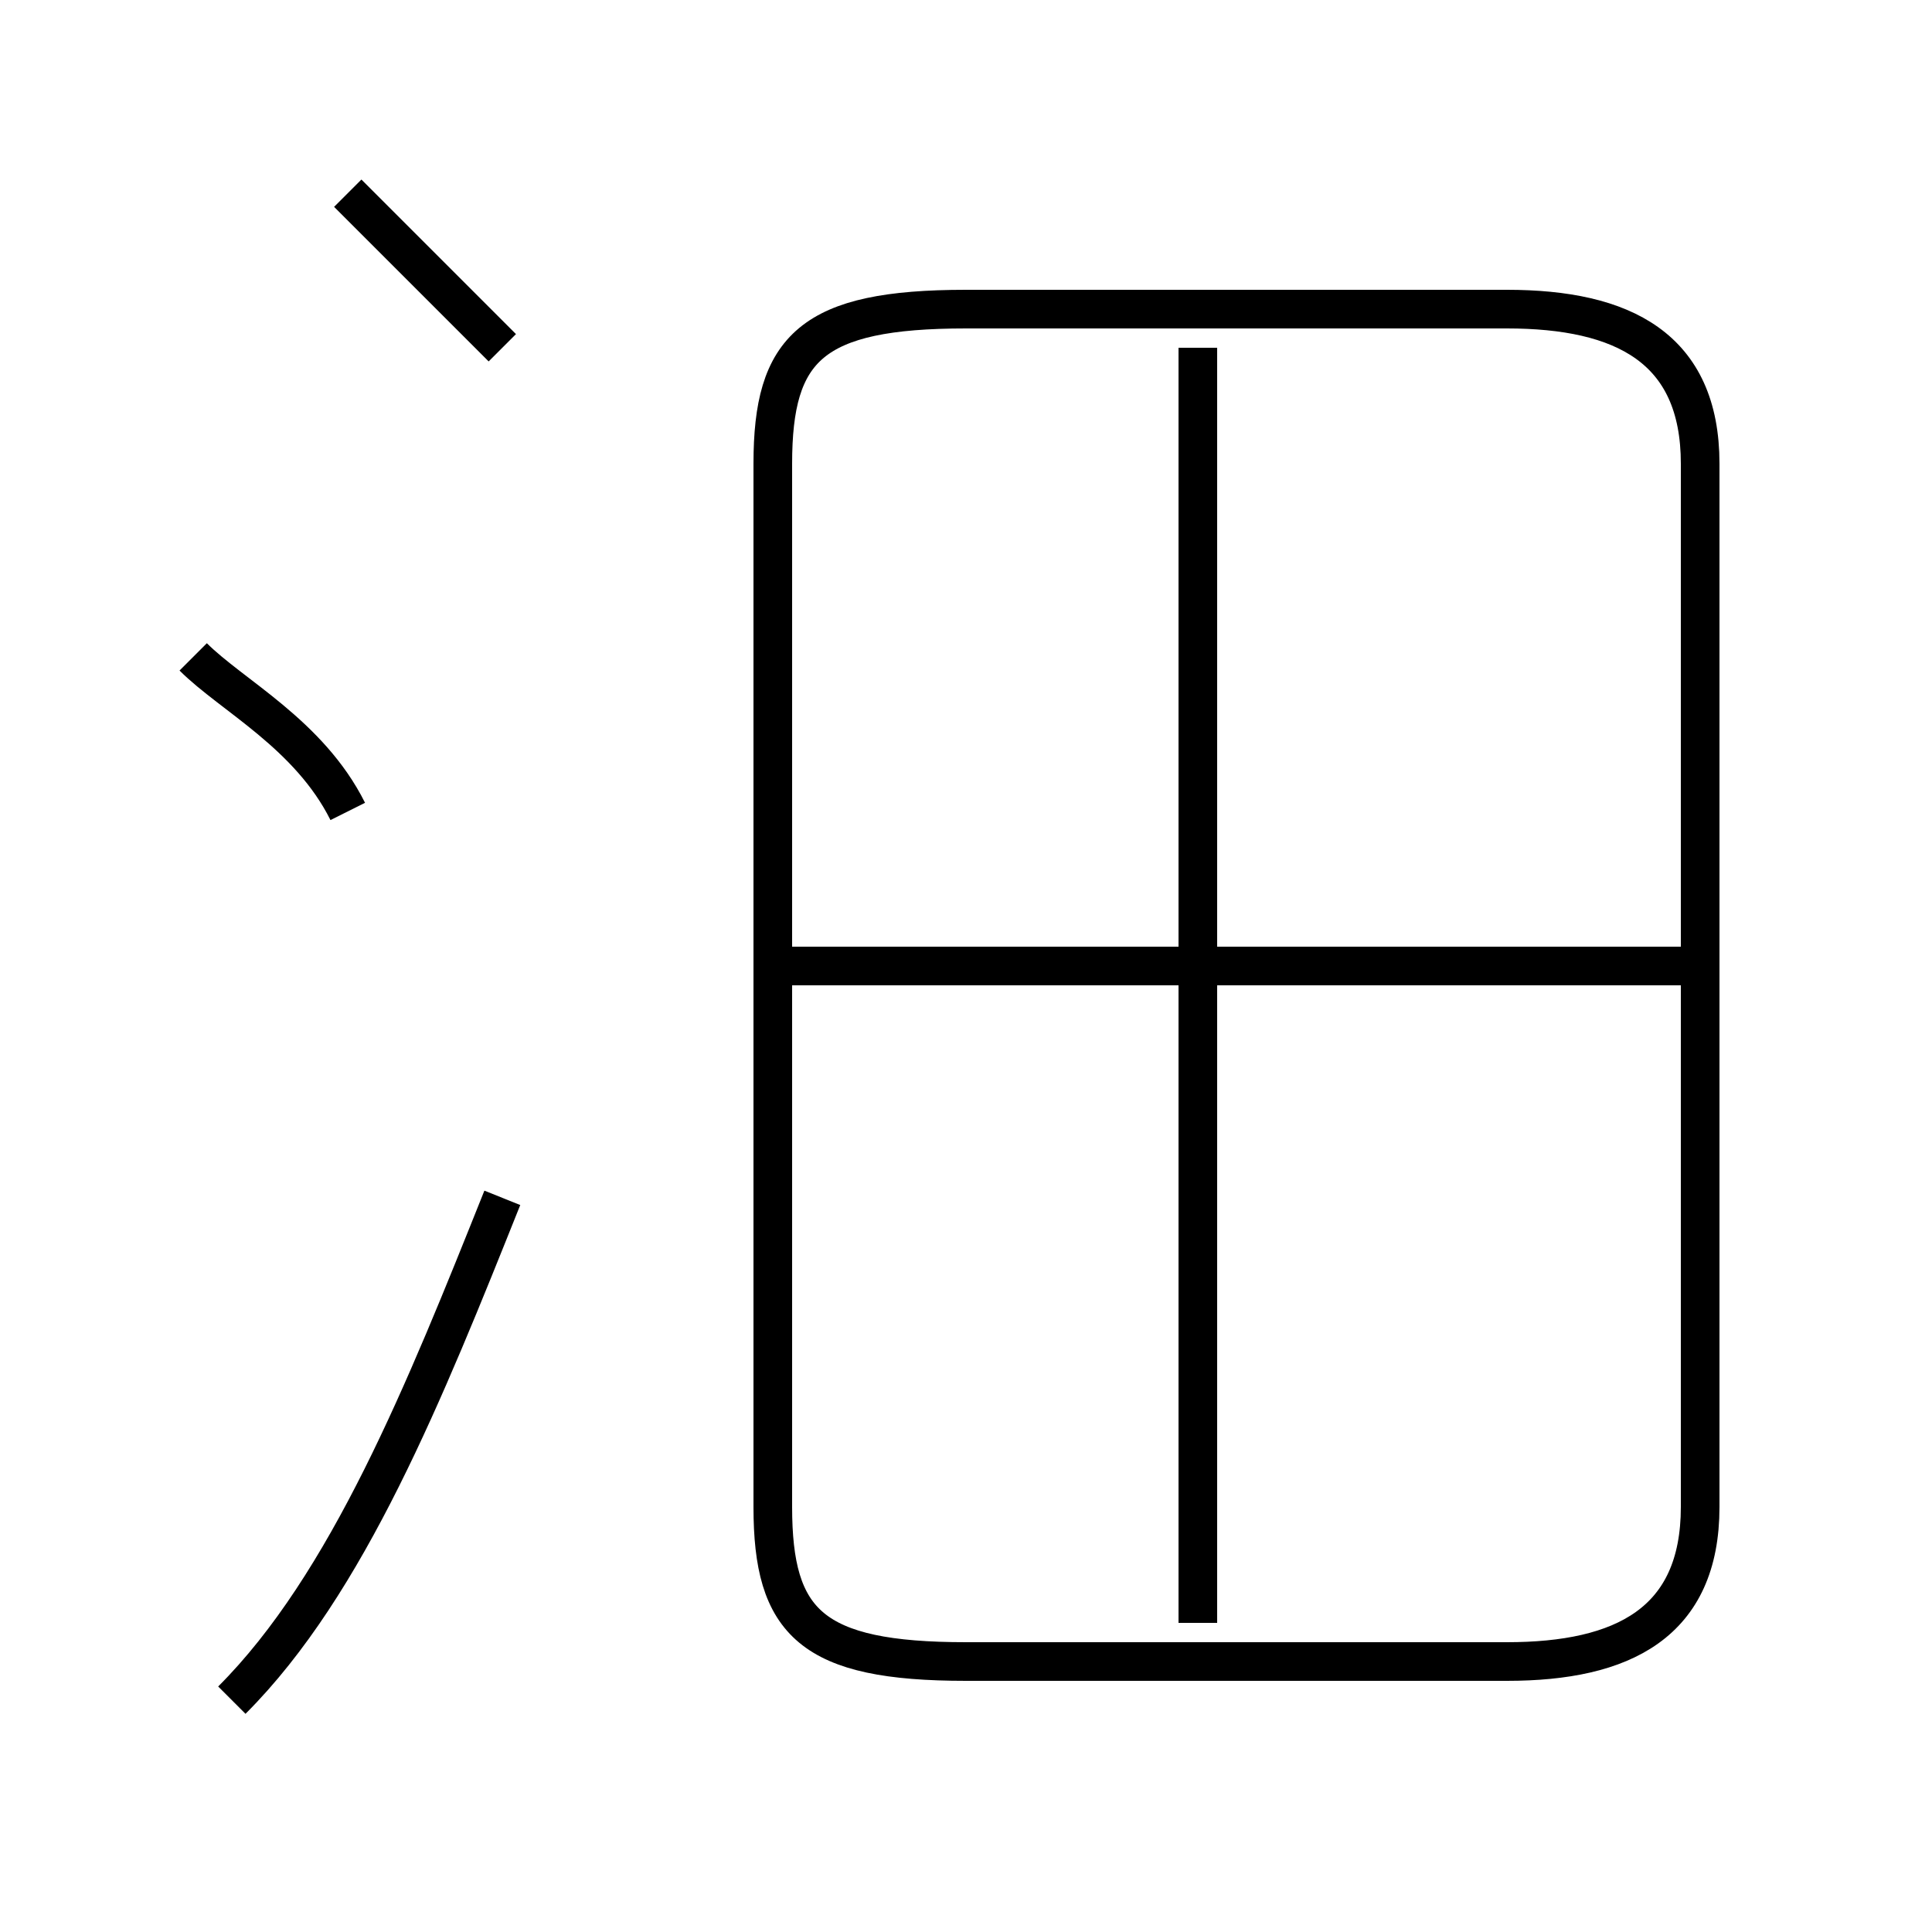 <?xml version='1.0' encoding='utf8'?>
<svg viewBox="0.0 -6.0 50.0 50.0" version="1.1" xmlns="http://www.w3.org/2000/svg">
<rect x="0.0" y="-6.0" width="50.0" height="50.0" fill="#808080" stroke="none"/>
<rect x="-1000" y="-1000" width="2000" height="2000" stroke="white" fill="white"/>
<g style="fill:white;stroke:#000000;  stroke-width:1">
<path d="M 25 -1 L 39 -1 C 42 -1 44 -2 44 -5 L 44 -32 C 44 -35 42 -36 39 -36 L 25 -36 C 21 -36 20 -35 20 -32 L 20 -5 C 20 -2 21 -1 25 -1 Z M 6 0 C 9 -3 11 -8 13 -13 M 9 -23 C 8 -25 6 -26 5 -27 M 13 -35 C 12 -36 10 -38 9 -39 M 31 -2 L 31 -35 M 44 -19 L 20 -19" transform="translate(0.0 38.0)" />
</g>
</svg>